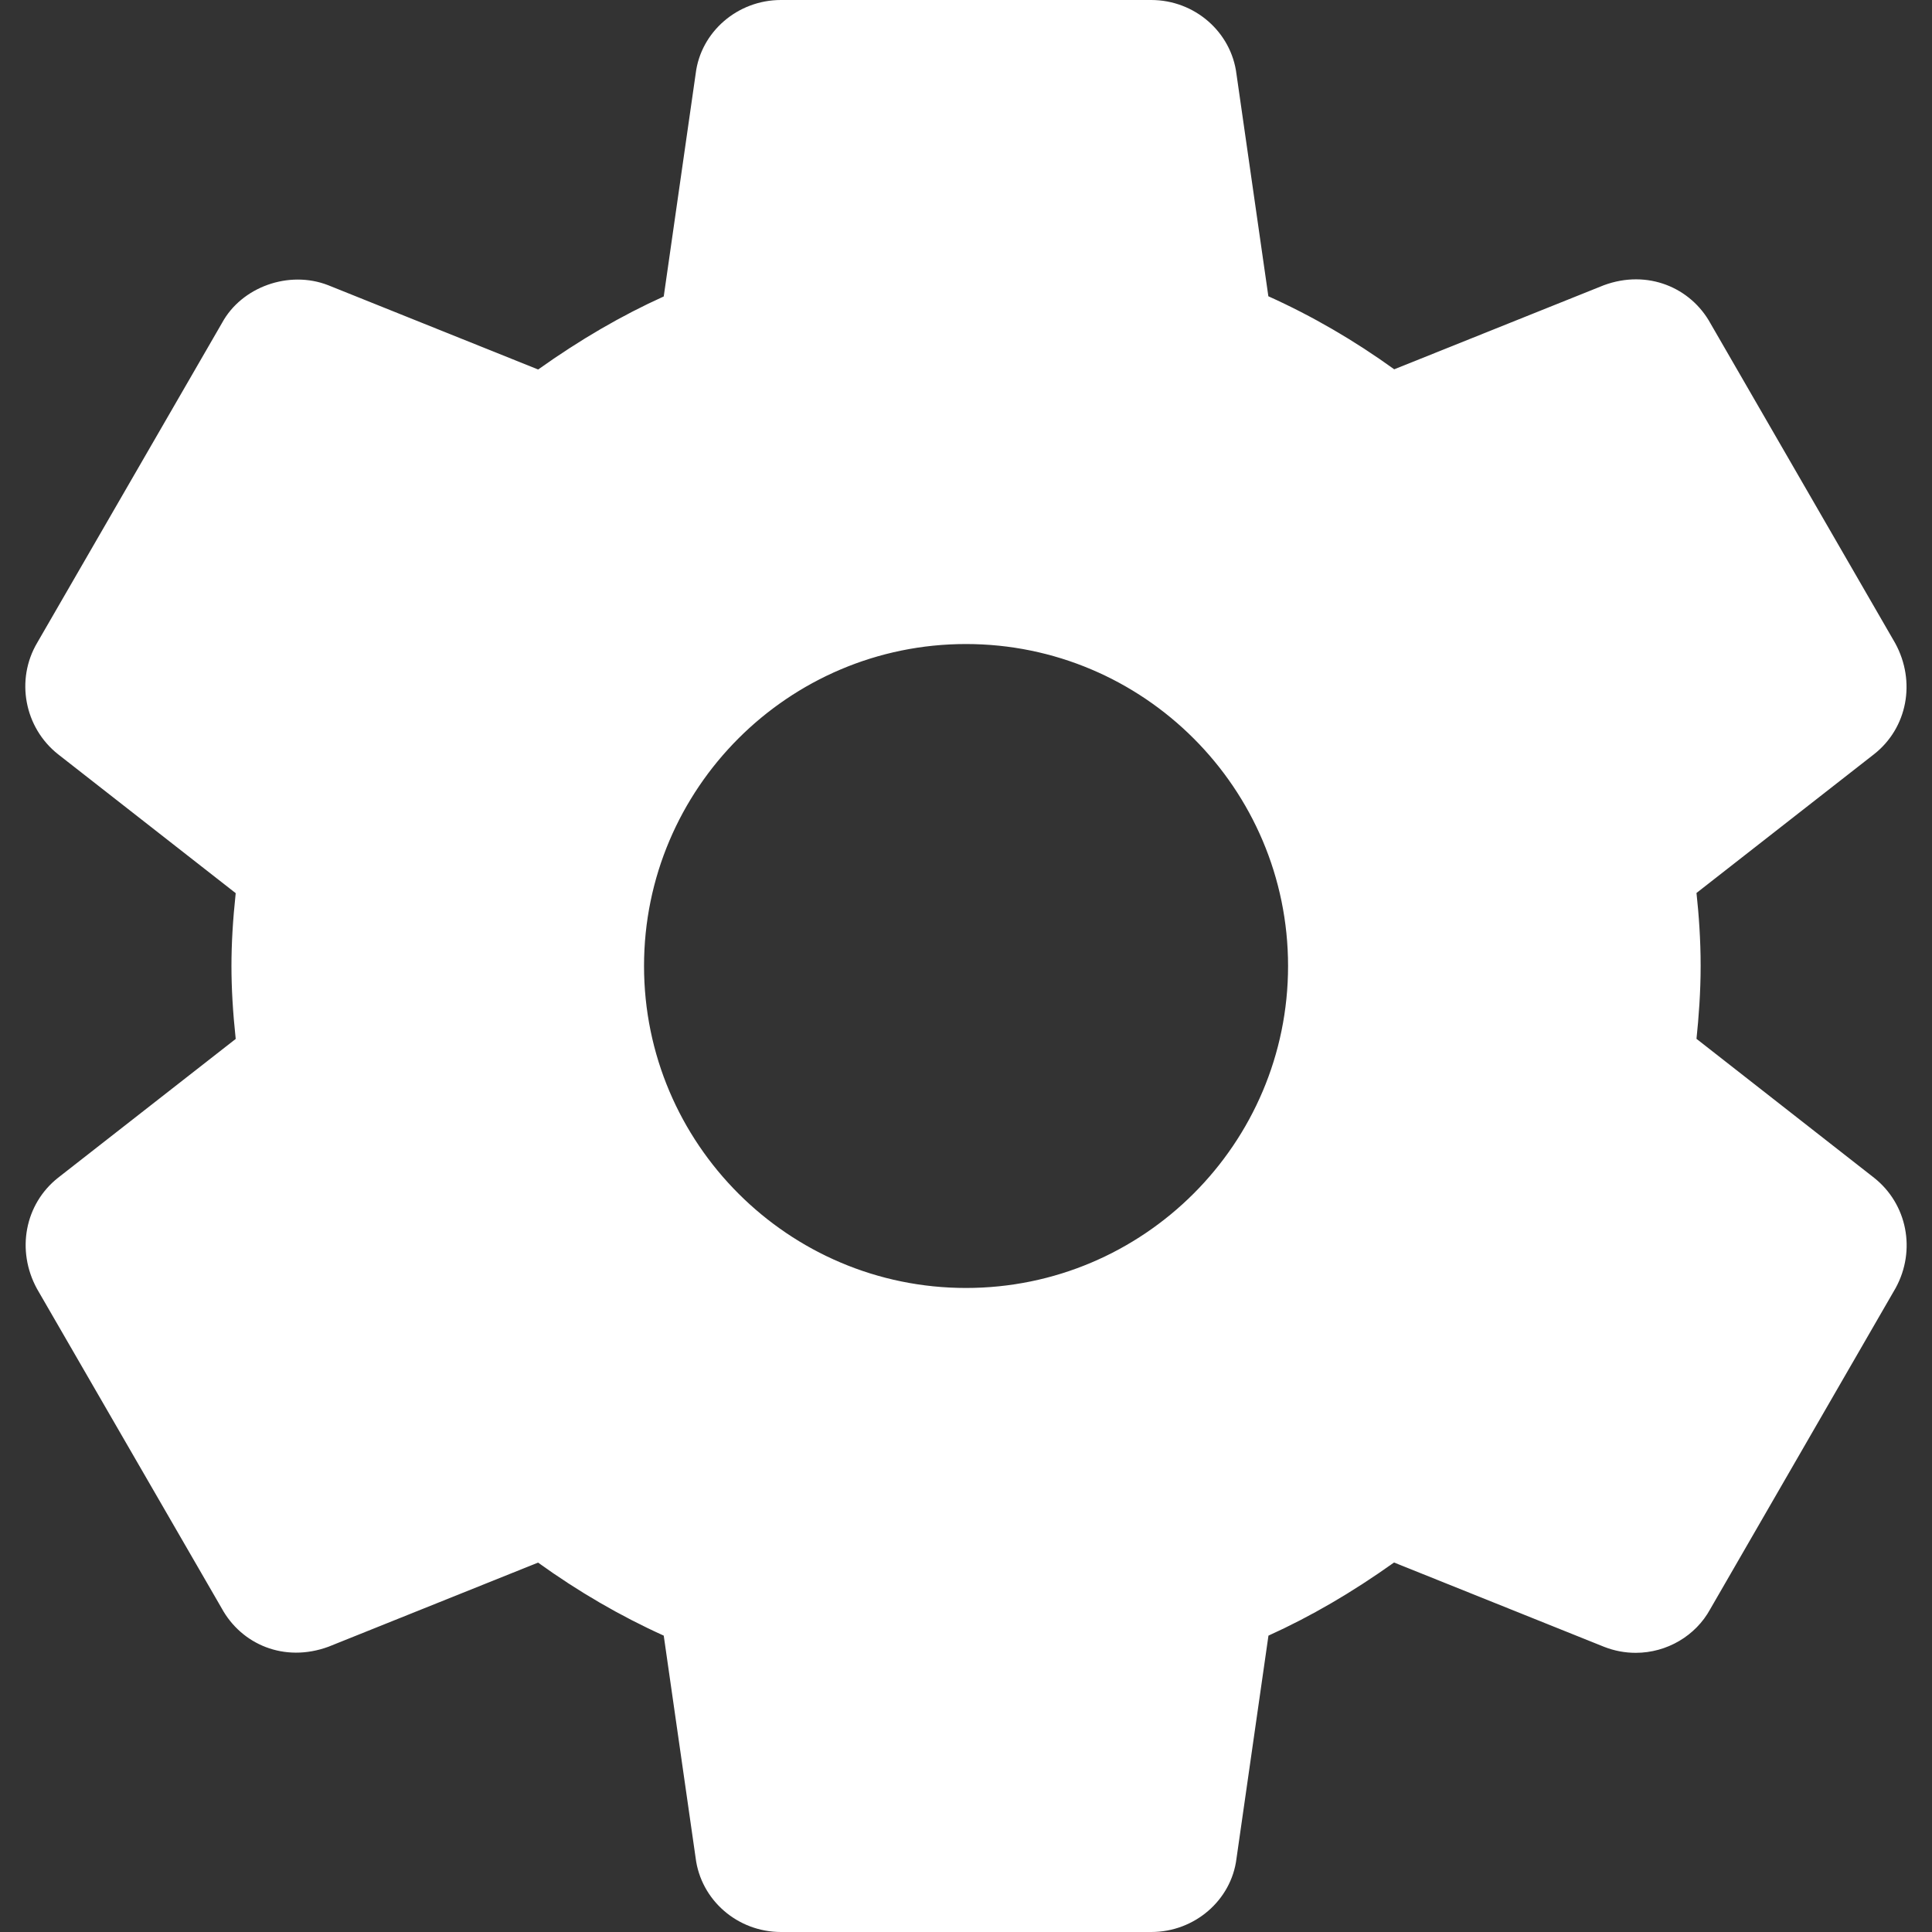 <svg width="20" height="20" viewBox="0 0 20 20" fill="none" xmlns="http://www.w3.org/2000/svg">
<rect x="0" y="0" width="20" height="20" fill="#333333" stroke="none"/>
<path d="M19.4 12.192L17.562 10.754C17.585 10.533 17.605 10.273 17.605 9.999C17.605 9.725 17.586 9.466 17.562 9.244L19.402 7.806C19.744 7.536 19.837 7.057 19.619 6.658L17.708 3.35C17.504 2.977 17.056 2.785 16.602 2.953L14.433 3.823C14.017 3.523 13.581 3.27 13.13 3.067L12.8 0.767C12.746 0.33 12.366 0 11.917 0H8.084C7.635 0 7.255 0.33 7.202 0.76L6.871 3.069C6.435 3.266 6.005 3.516 5.571 3.825L3.396 2.952C2.989 2.794 2.501 2.971 2.299 3.342L0.385 6.654C0.159 7.036 0.252 7.532 0.601 7.808L2.44 9.246C2.41 9.527 2.396 9.771 2.396 10C2.396 10.229 2.41 10.473 2.44 10.755L0.6 12.193C0.258 12.464 0.165 12.943 0.383 13.342L2.295 16.649C2.499 17.022 2.942 17.215 3.4 17.047L5.57 16.176C5.985 16.475 6.42 16.728 6.871 16.932L7.201 19.232C7.255 19.67 7.635 20 8.085 20H11.918C12.367 20 12.747 19.67 12.8 19.24L13.131 16.932C13.568 16.734 13.996 16.485 14.431 16.175L16.606 17.048C16.711 17.089 16.82 17.11 16.933 17.11C17.256 17.11 17.554 16.933 17.704 16.658L19.624 13.333C19.837 12.943 19.744 12.464 19.4 12.192ZM10 13.333C8.162 13.333 6.667 11.838 6.667 10C6.667 8.162 8.162 6.667 10 6.667C11.839 6.667 13.334 8.162 13.334 10C13.334 11.838 11.839 13.333 10 13.333Z" fill="white"/>
</svg>
